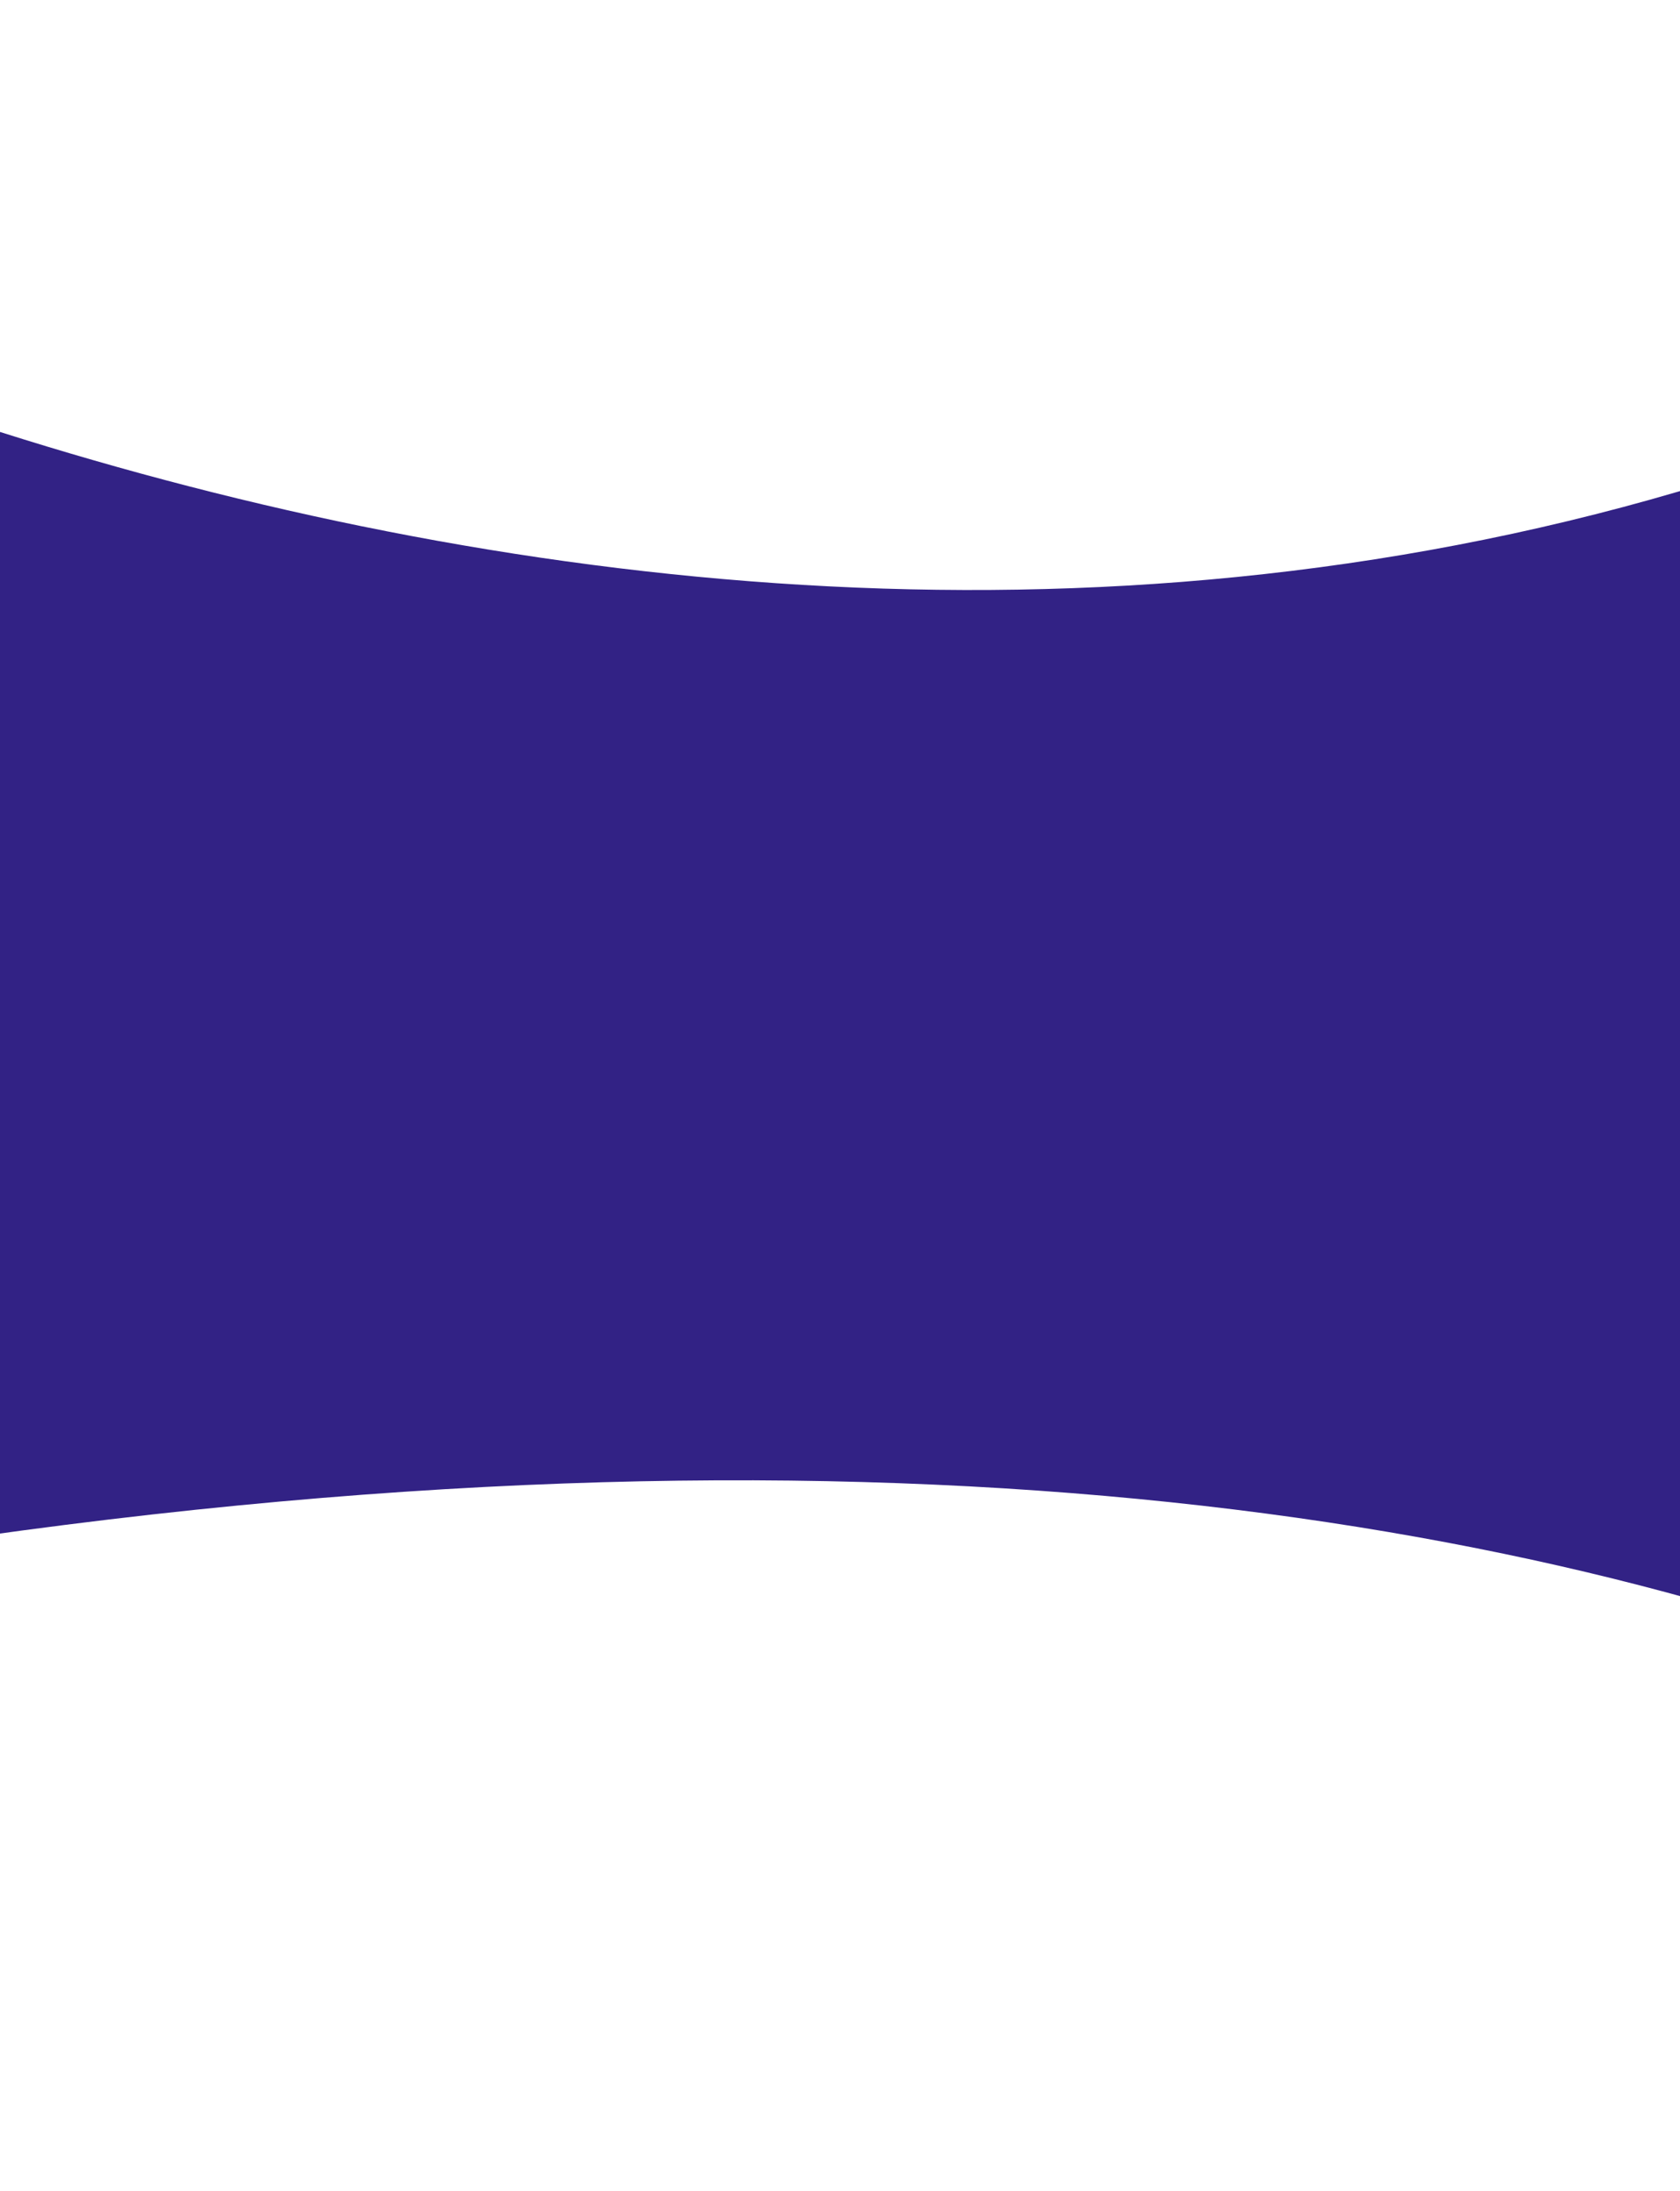<svg width="402" height="524" viewBox="0 0 402 524" fill="none" xmlns="http://www.w3.org/2000/svg">
<path d="M493.242 81.593C216.605 219.912 -94.287 85.121 -215.153 0.436C-438.609 196.271 -751.446 552.479 -215.153 410.631C321.14 268.783 570.773 426.803 628.553 523.544C698.714 318.594 769.878 -56.727 493.242 81.593Z" fill="#322285"/>
</svg>
